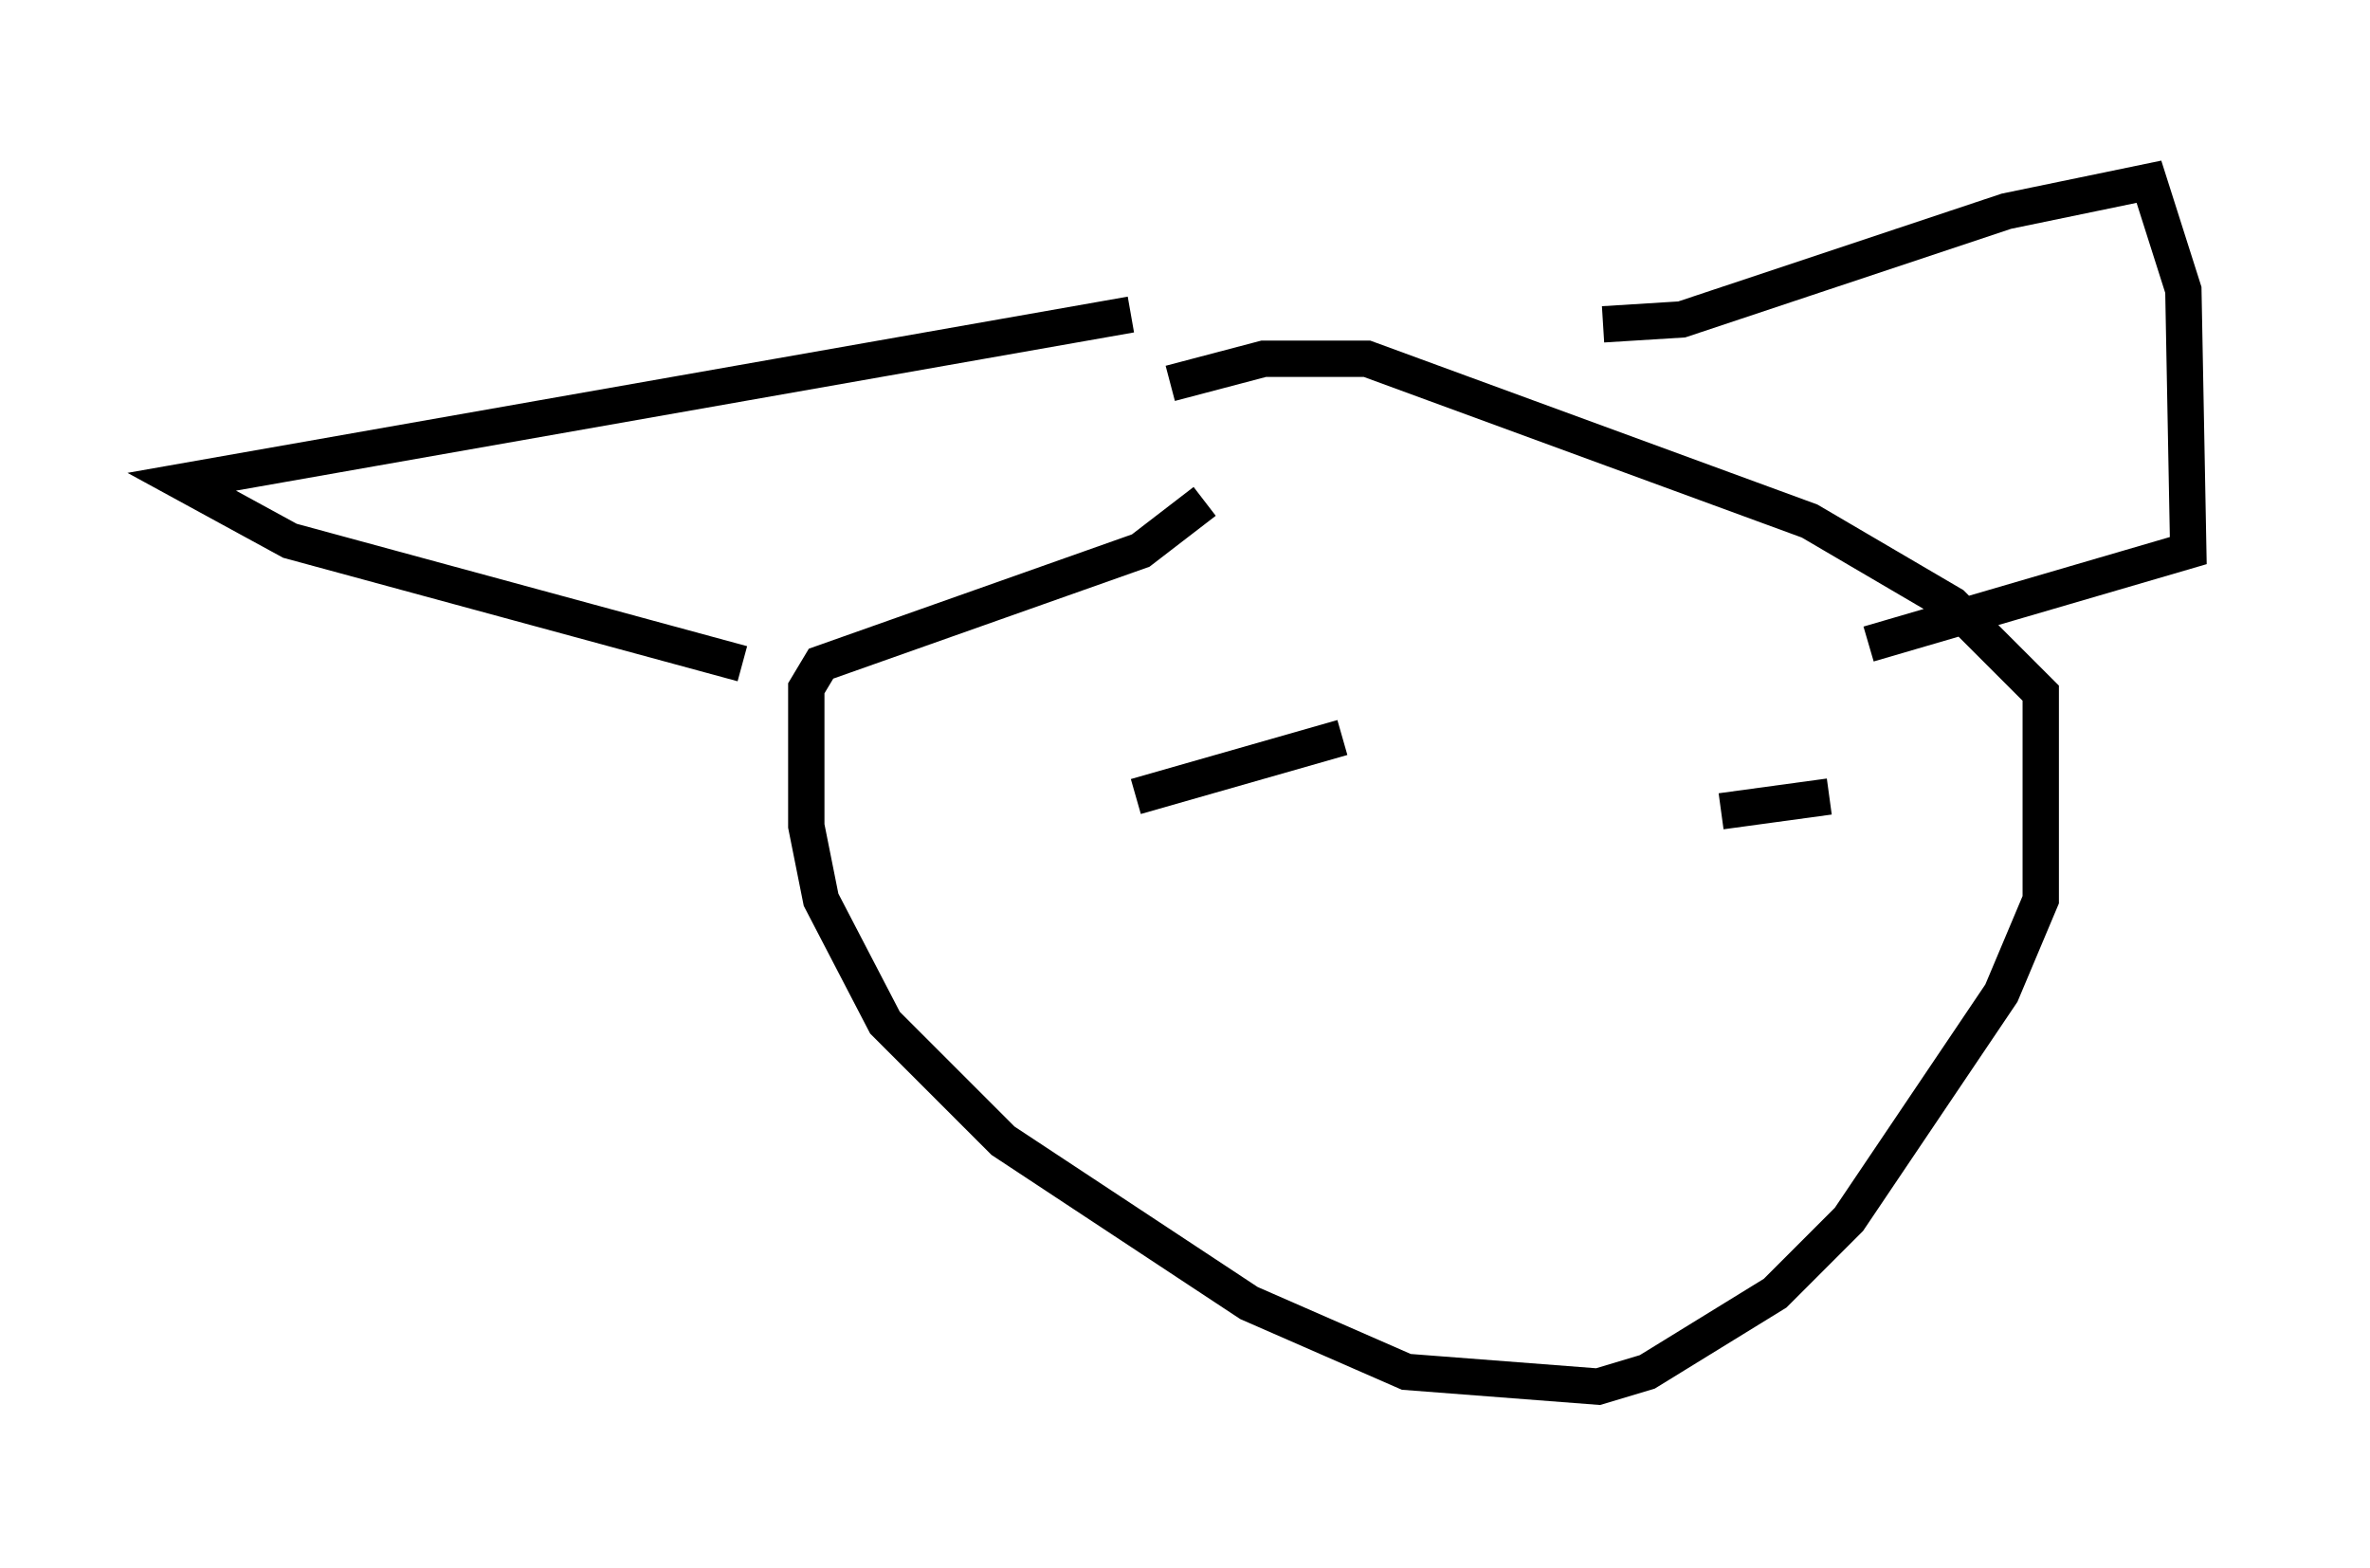 <?xml version="1.0" encoding="utf-8" ?>
<svg baseProfile="full" height="43.153" version="1.1" width="65.209" xmlns="http://www.w3.org/2000/svg" xmlns:ev="http://www.w3.org/2001/xml-events" xmlns:xlink="http://www.w3.org/1999/xlink"><defs /><rect fill="white" height="43.153" width="65.209" x="0" y="0" /><path d="M29.357, 12.307 m2.842, -1.759 l2.571, -0.677 2.842, 0.0 l12.178, 4.465 3.924, 2.3 l2.436, 2.436 0.0, 5.683 l-1.083, 2.571 -4.195, 6.225 l-2.03, 2.03 -3.518, 2.165 l-1.353, 0.406 -5.277, -0.406 l-4.33, -1.894 -6.766, -4.465 l-3.248, -3.248 -1.759, -3.383 l-0.406, -2.03 0.0, -3.789 l0.406, -0.677 8.796, -3.112 l1.759, -1.353 m10.961, -4.871 l2.165, -0.135 8.931, -2.977 l3.924, -0.812 0.947, 2.977 l0.135, 7.172 -8.796, 2.571 m-20.297, -9.066 l-26.116, 4.601 2.977, 1.624 l12.449, 3.383 m25.981, 2.571 l0.0, 0.0 m-9.472, -0.541 l-5.683, 1.624 m16.103, 0.406 l2.977, -0.406 " fill="none" stroke="black" stroke-width="1" /></svg>